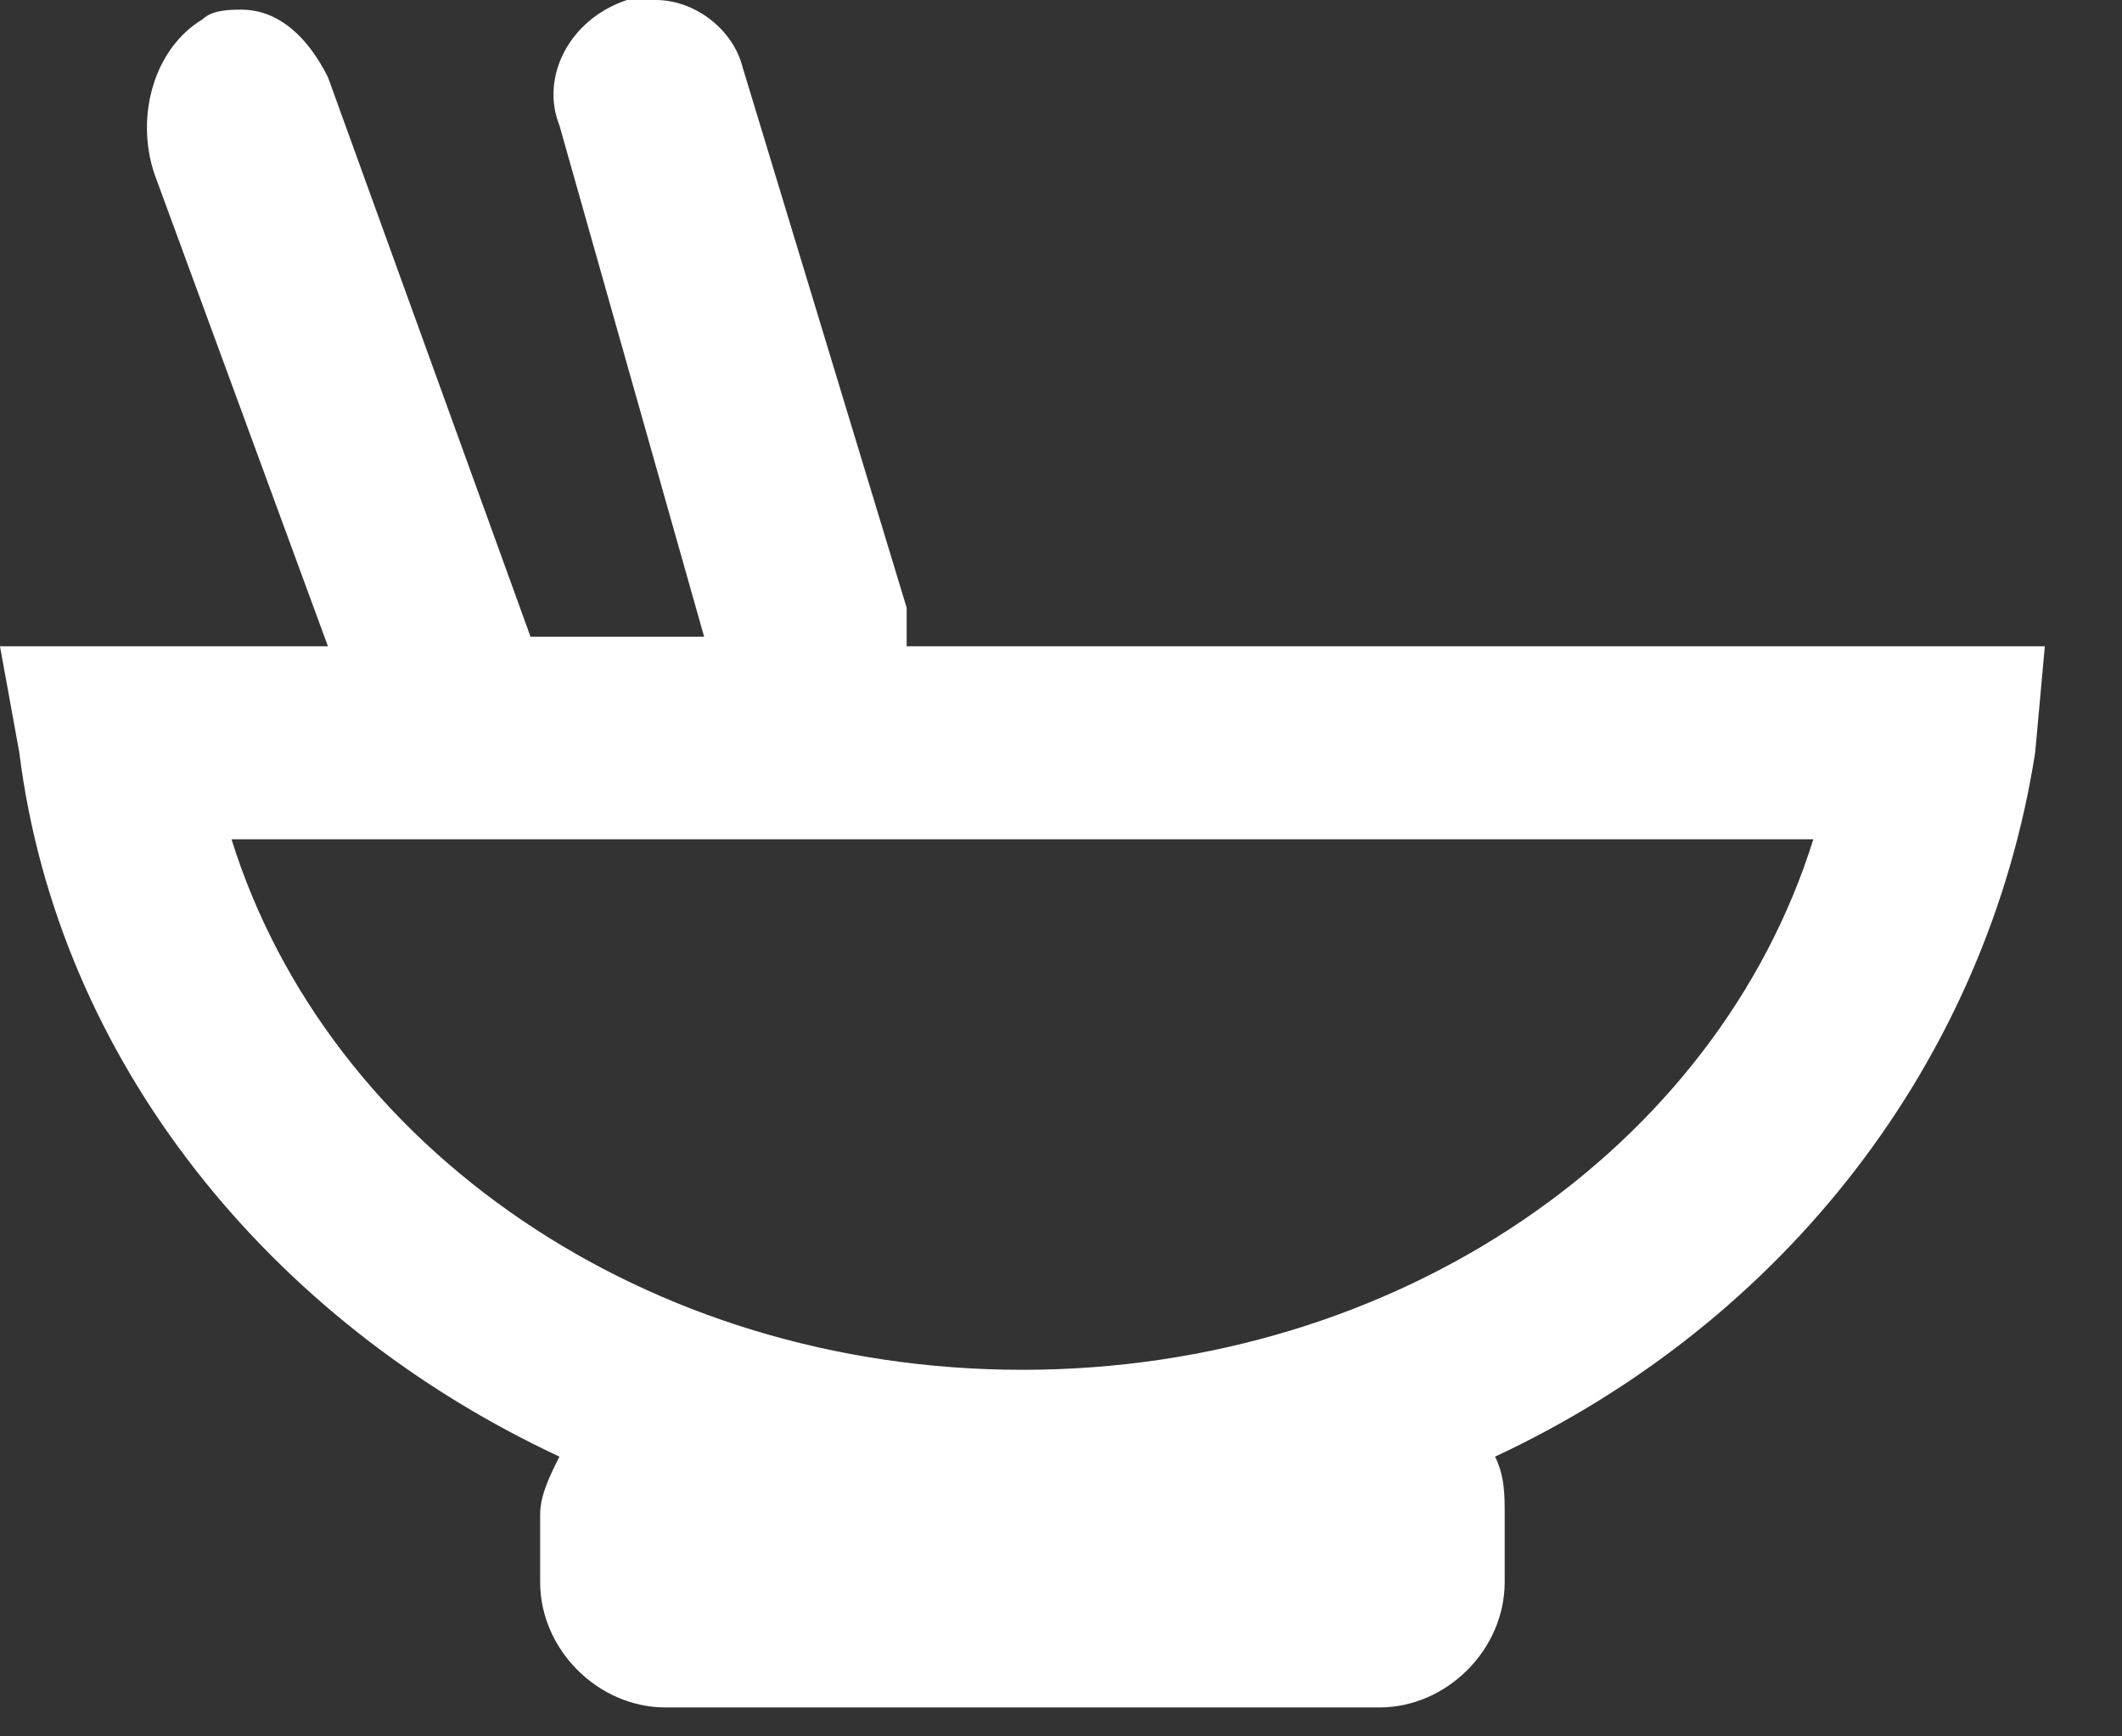 <svg width="22" height="18" viewBox="0 0 22 18" fill="none" xmlns="http://www.w3.org/2000/svg">
<rect x="0" y="0" width="22" height="18" fill="#333333" stroke="none"/>
<path d="M9.4 6.7C9.4 6.6 9.4 6.5 9.4 6.3L7.7 0.7C7.6 0.3 7.2 0 6.8 0C6.7 0 6.6 0 6.5 0C5.9 0.2 5.6 0.8 5.8 1.3L7.3 6.6H5.5L3.4 0.8C3.2 0.4 2.9 0.1 2.5 0.1C2.4 0.1 2.2 0.1 2.1 0.2C1.6 0.5 1.4 1.2 1.6 1.8L3.4 6.7H0L0.2 7.8C0.6 11 2.8 13.7 5.8 15.1C5.7 15.3 5.6 15.5 5.6 15.7V16.4C5.6 17.1 6.2 17.7 6.9 17.7H14.3C15 17.7 15.6 17.1 15.6 16.4V15.7C15.6 15.5 15.6 15.3 15.5 15.1C18.5 13.7 20.6 11 21.1 7.8L21.2 6.7H9.4ZM10.6 14.2C6.7 14.2 3.4 11.9 2.4 8.7H18.8C17.8 11.9 14.5 14.2 10.6 14.2Z" fill="white"/>
</svg>
